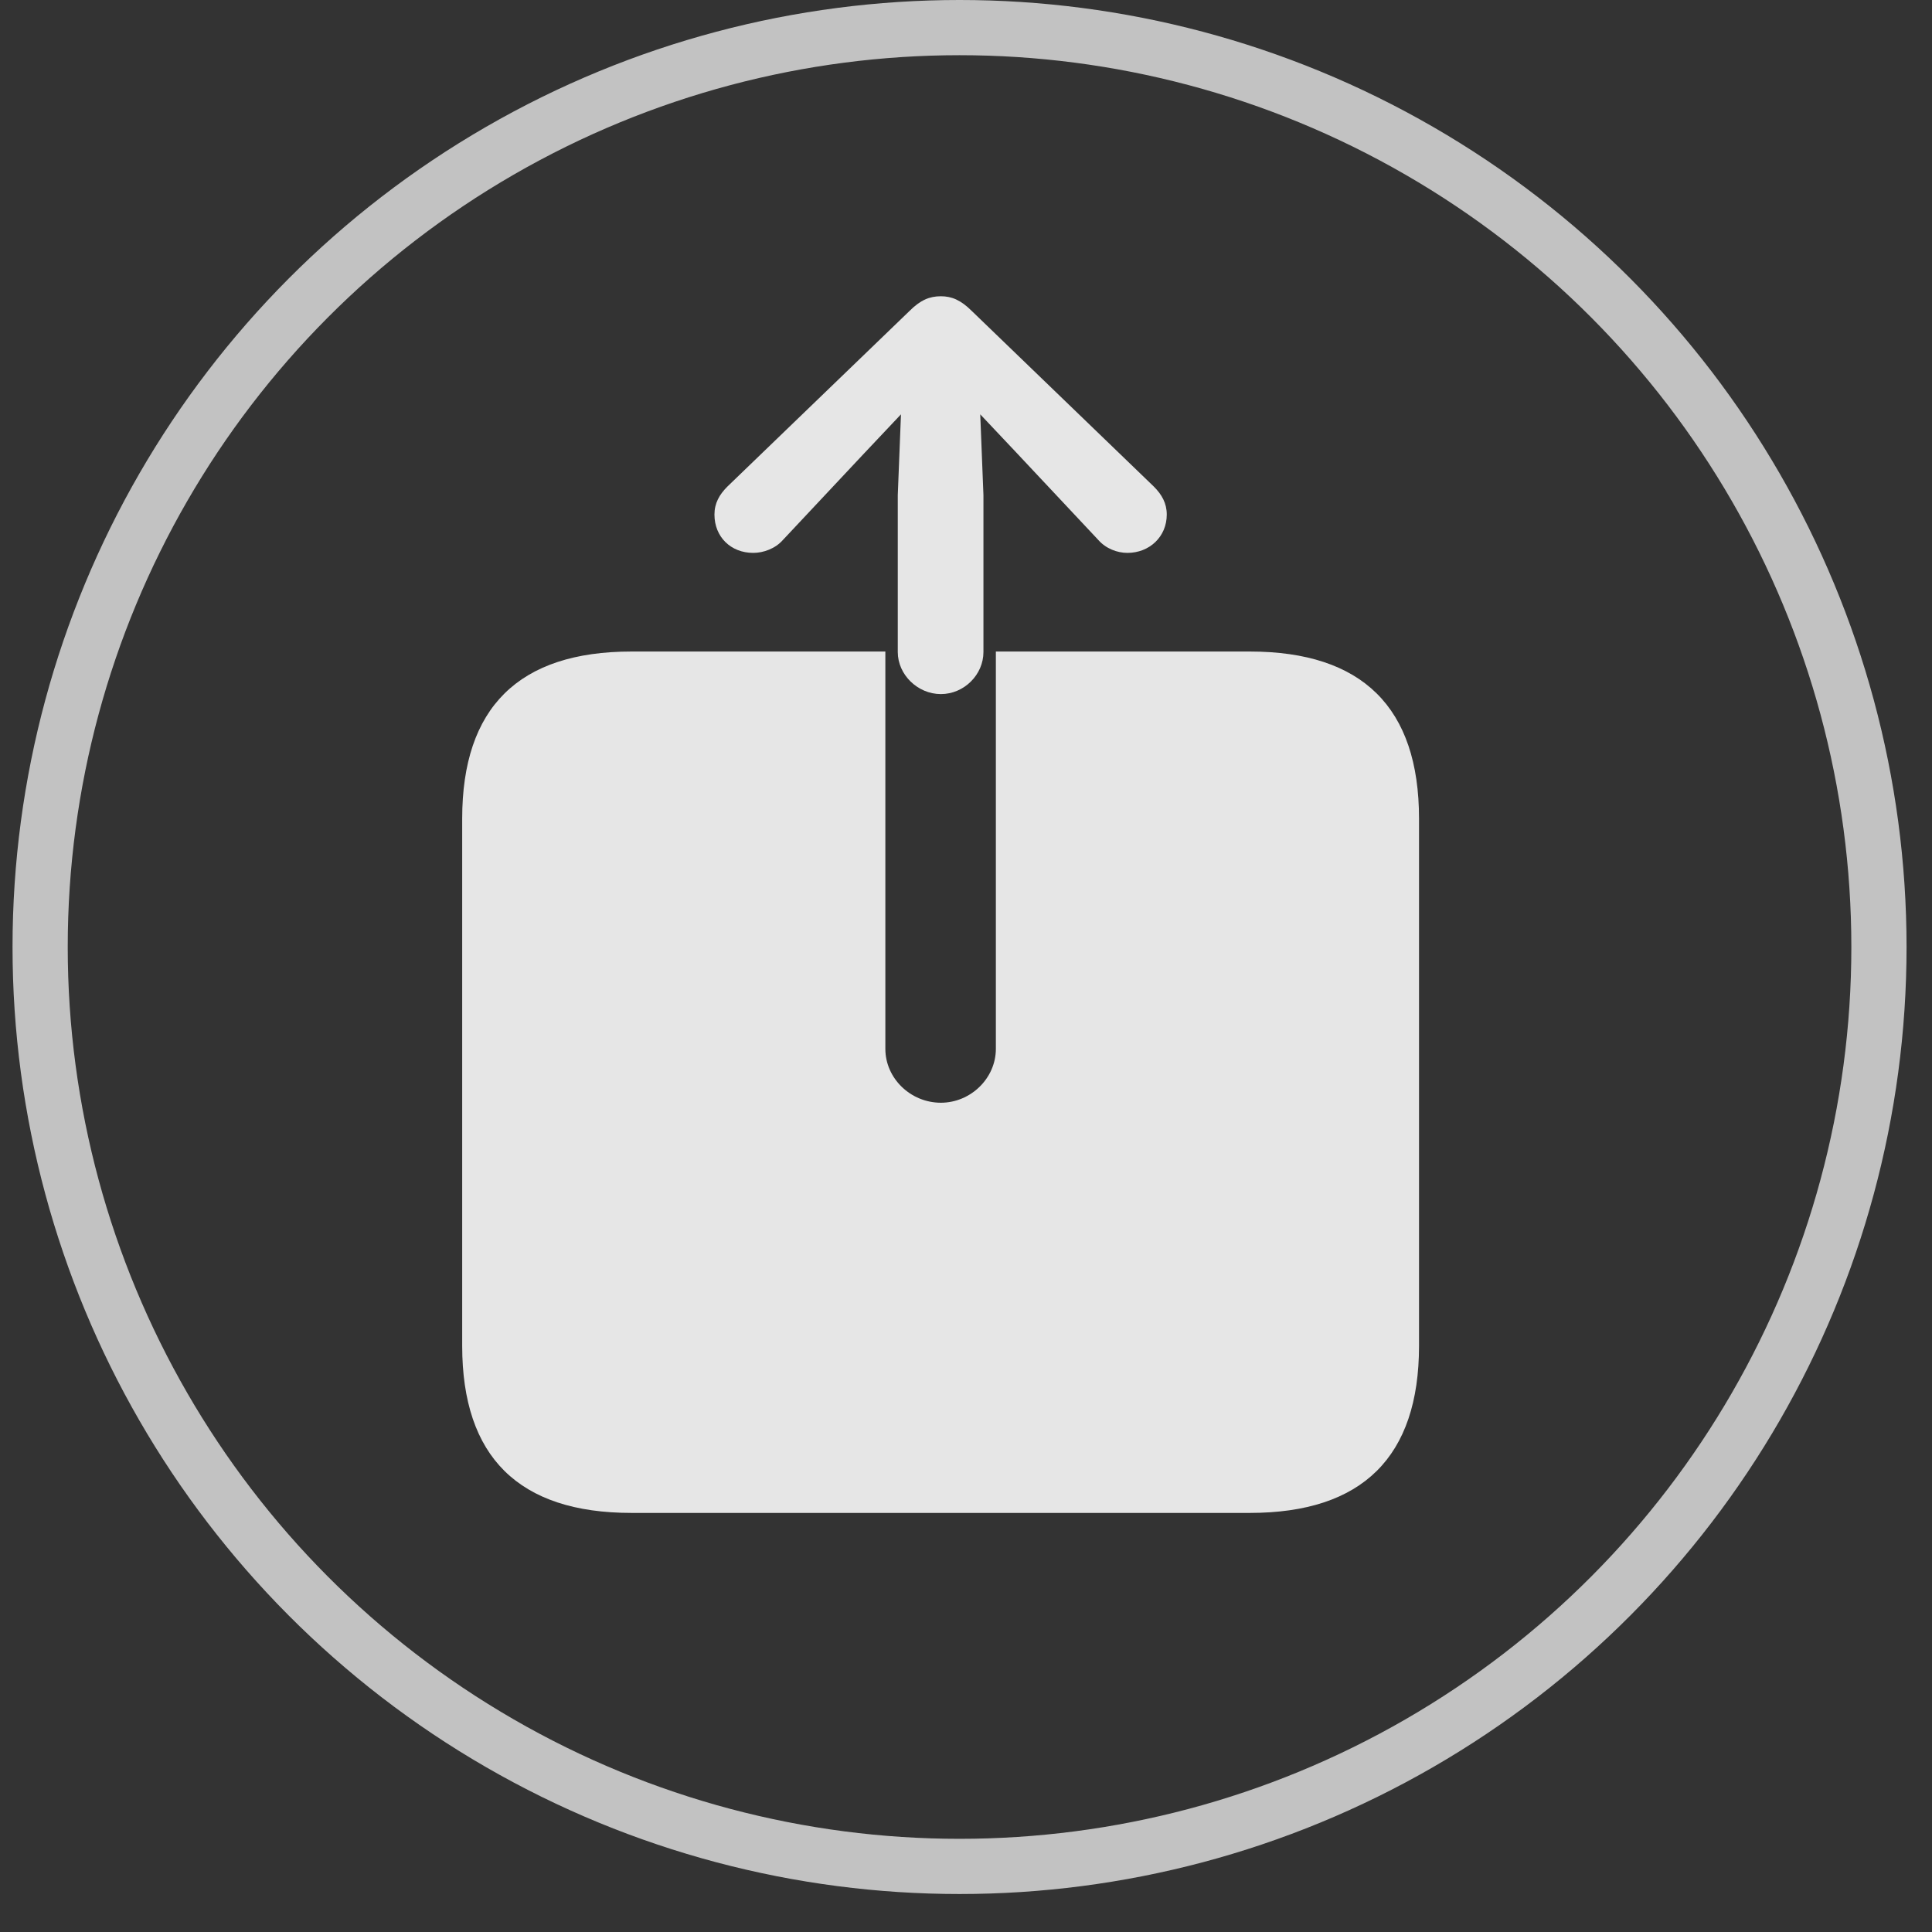 <svg width="35" height="35" viewBox="0 0 35 35" fill="none" xmlns="http://www.w3.org/2000/svg">
<rect x="0" y="0" width="35" height="35" fill="#333333" stroke="none"/>
<circle cx="17.383" cy="17.156" r="16.656" stroke="white" stroke-opacity="0.7"/>
<path opacity="0.9" d="M17.045 12.574C17.465 12.574 17.816 12.223 17.816 11.812V8.971L17.758 7.506L18.412 8.199L19.896 9.781C20.033 9.938 20.238 10.016 20.424 10.016C20.824 10.016 21.137 9.723 21.137 9.322C21.137 9.117 21.049 8.961 20.902 8.814L17.602 5.631C17.406 5.436 17.24 5.367 17.045 5.367C16.84 5.367 16.674 5.436 16.479 5.631L13.178 8.814C13.031 8.961 12.943 9.117 12.943 9.322C12.943 9.723 13.236 10.016 13.646 10.016C13.832 10.016 14.047 9.938 14.184 9.781L15.668 8.199L16.322 7.506L16.264 8.971V11.812C16.264 12.223 16.625 12.574 17.045 12.574ZM11.44 27.408H22.641C24.682 27.408 25.707 26.393 25.707 24.381V14.83C25.707 12.818 24.682 11.803 22.641 11.803H18.041V19C18.041 19.537 17.582 19.977 17.045 19.977C16.498 19.977 16.039 19.537 16.039 19V11.803H11.44C9.398 11.803 8.373 12.818 8.373 14.83V24.381C8.373 26.393 9.398 27.408 11.44 27.408Z" fill="#FAFAFA"/>
</svg>
